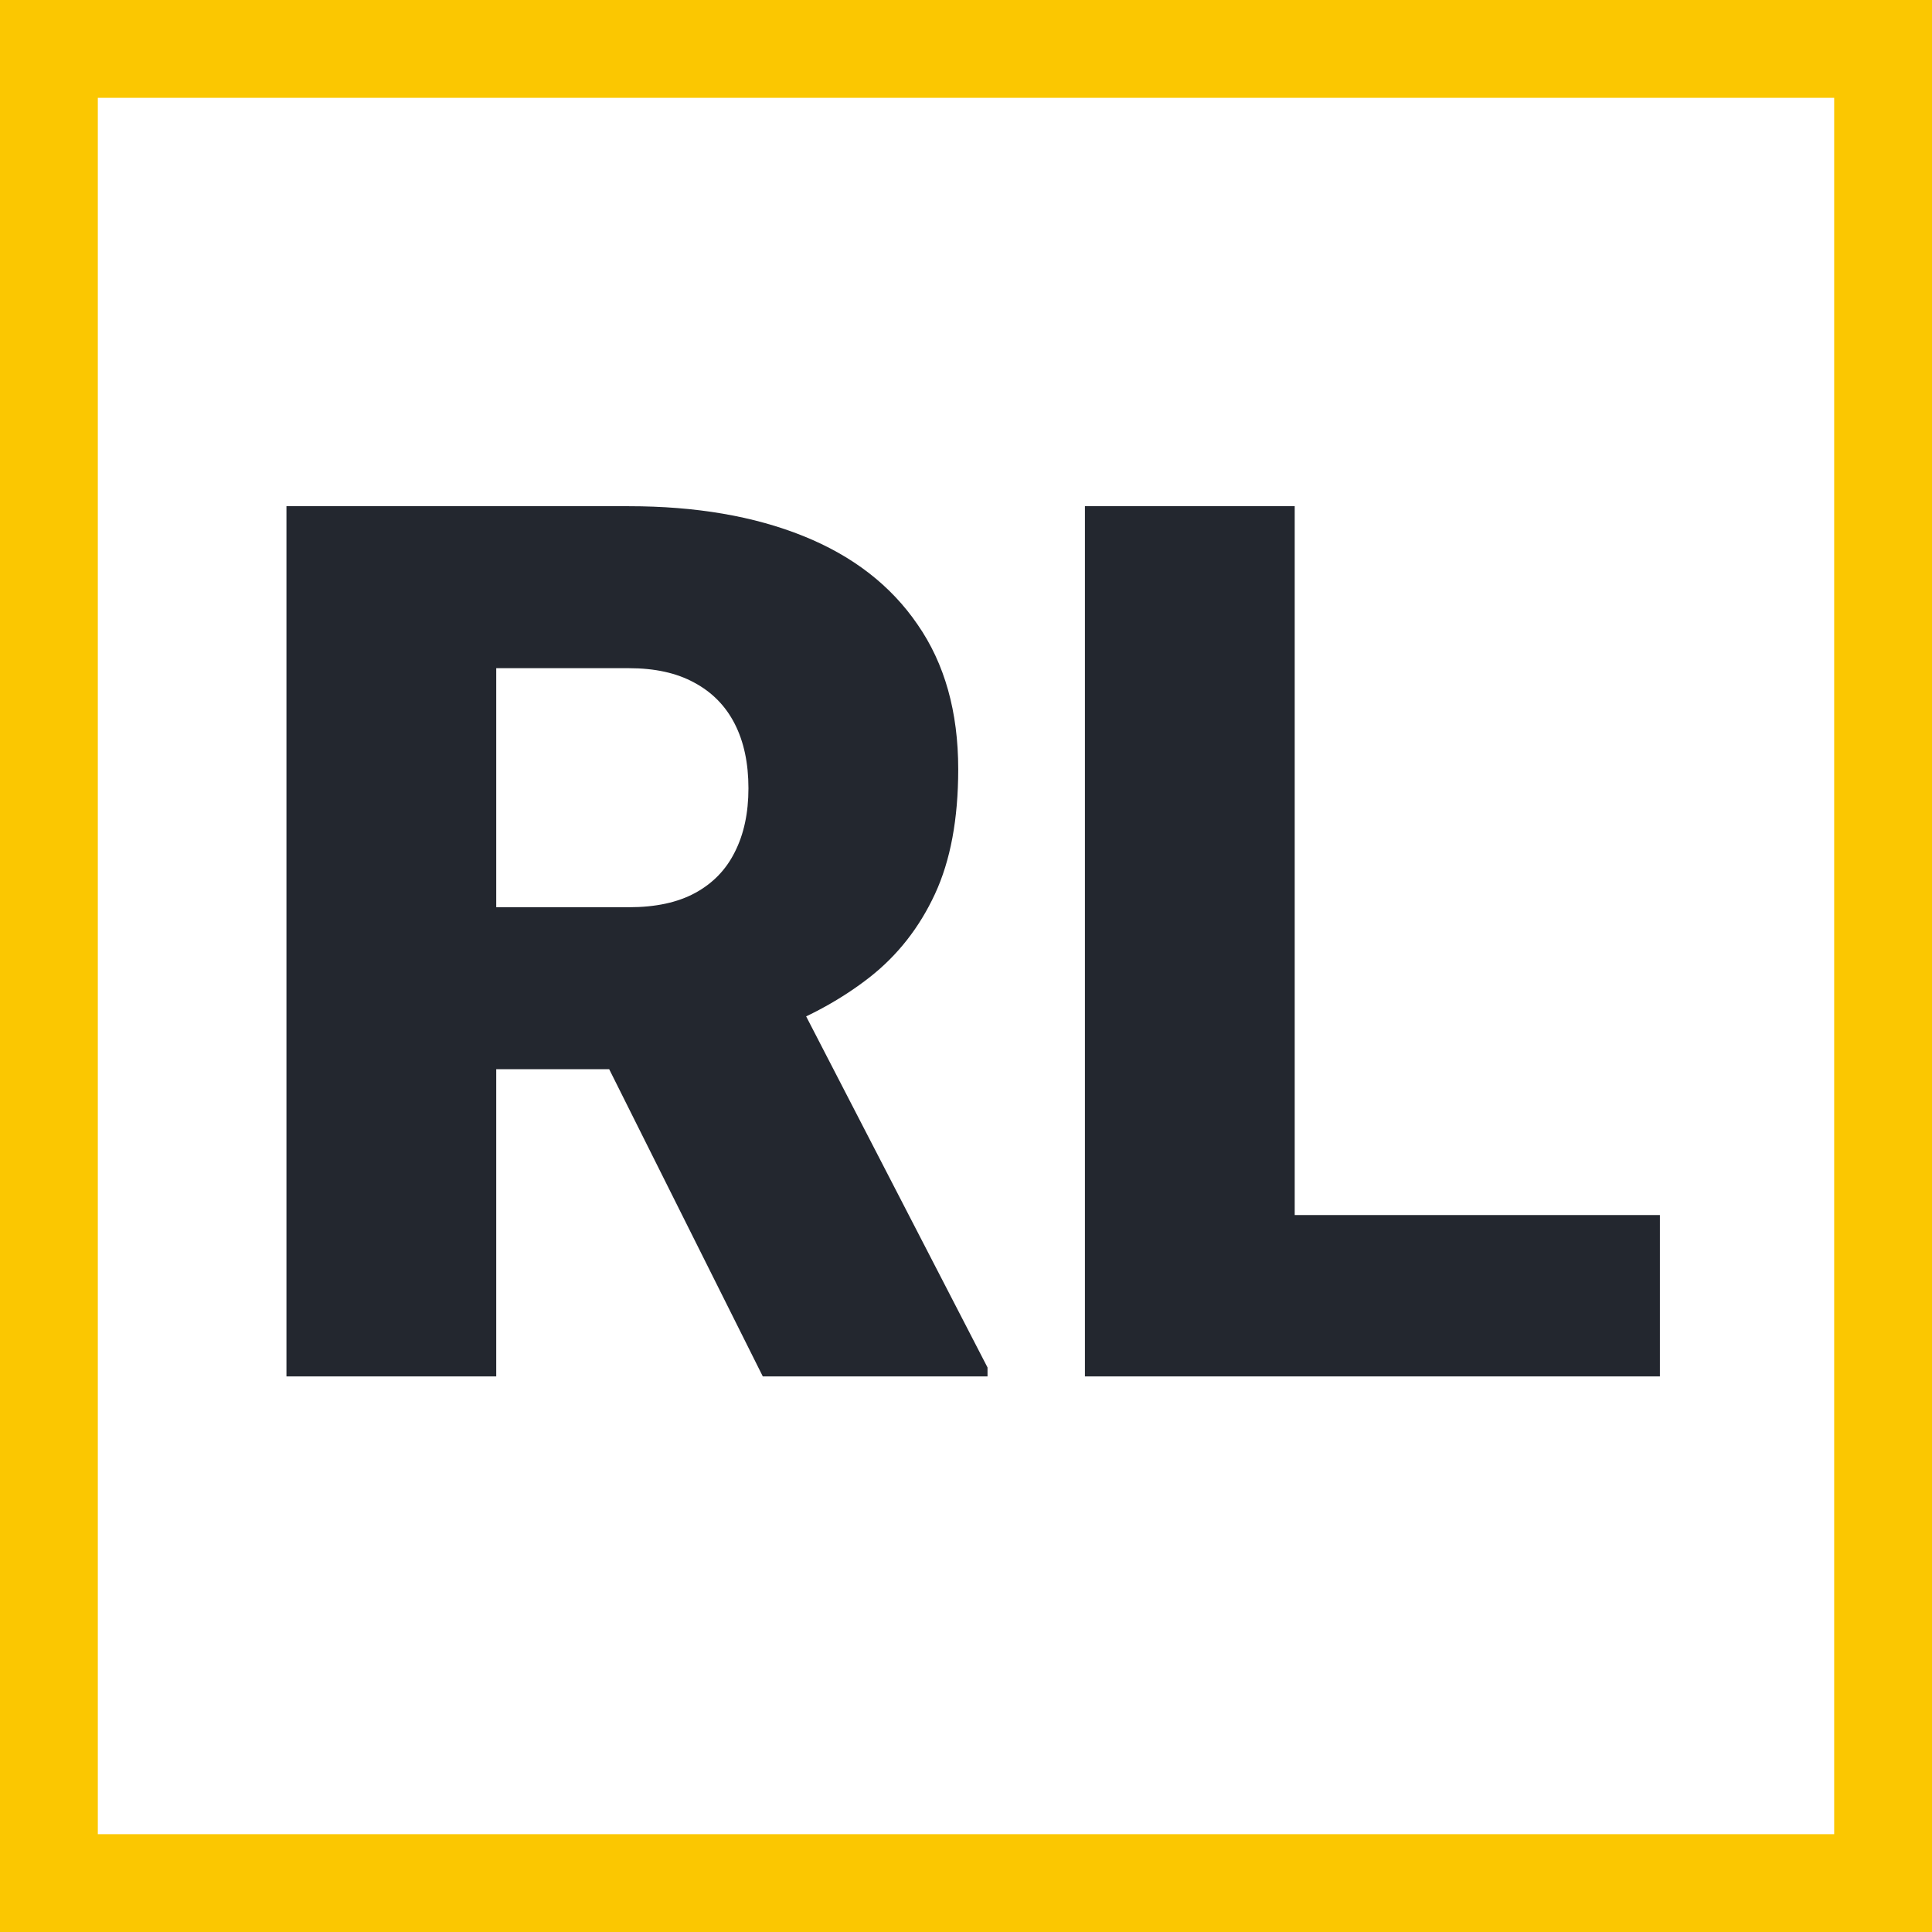 <svg width="79" height="79" viewBox="0 0 79 79" fill="none" xmlns="http://www.w3.org/2000/svg">
<rect x="0" y="0" width="79" height="79" fill="#808080" stroke="none"/>
<rect x="2" y="2" width="75" height="75" fill="white"/>
<path d="M11.713 20.699H25.716C28.453 20.699 30.832 21.106 32.853 21.921C34.873 22.735 36.429 23.941 37.52 25.538C38.628 27.134 39.182 29.106 39.182 31.452C39.182 33.489 38.865 35.191 38.229 36.56C37.594 37.928 36.706 39.061 35.565 39.957C34.441 40.837 33.13 41.562 31.631 42.132L28.82 43.72H17.065L17.016 37.097H25.716C26.808 37.097 27.712 36.902 28.429 36.511C29.146 36.12 29.684 35.566 30.042 34.849C30.417 34.116 30.604 33.244 30.604 32.234C30.604 31.207 30.417 30.328 30.042 29.595C29.667 28.861 29.113 28.299 28.38 27.908C27.663 27.517 26.775 27.322 25.716 27.322H20.291V56.282H11.713V20.699ZM31.191 56.282L23.321 40.543L32.413 40.494L40.38 55.916V56.282H31.191ZM67.874 49.684V56.282H49.887V49.684H67.874ZM52.941 20.699V56.282H44.363V20.699H52.941Z" fill="#23272F"/>
<rect x="2" y="2" width="75" height="75" stroke="#FBC701" stroke-width="4"/>
</svg>
